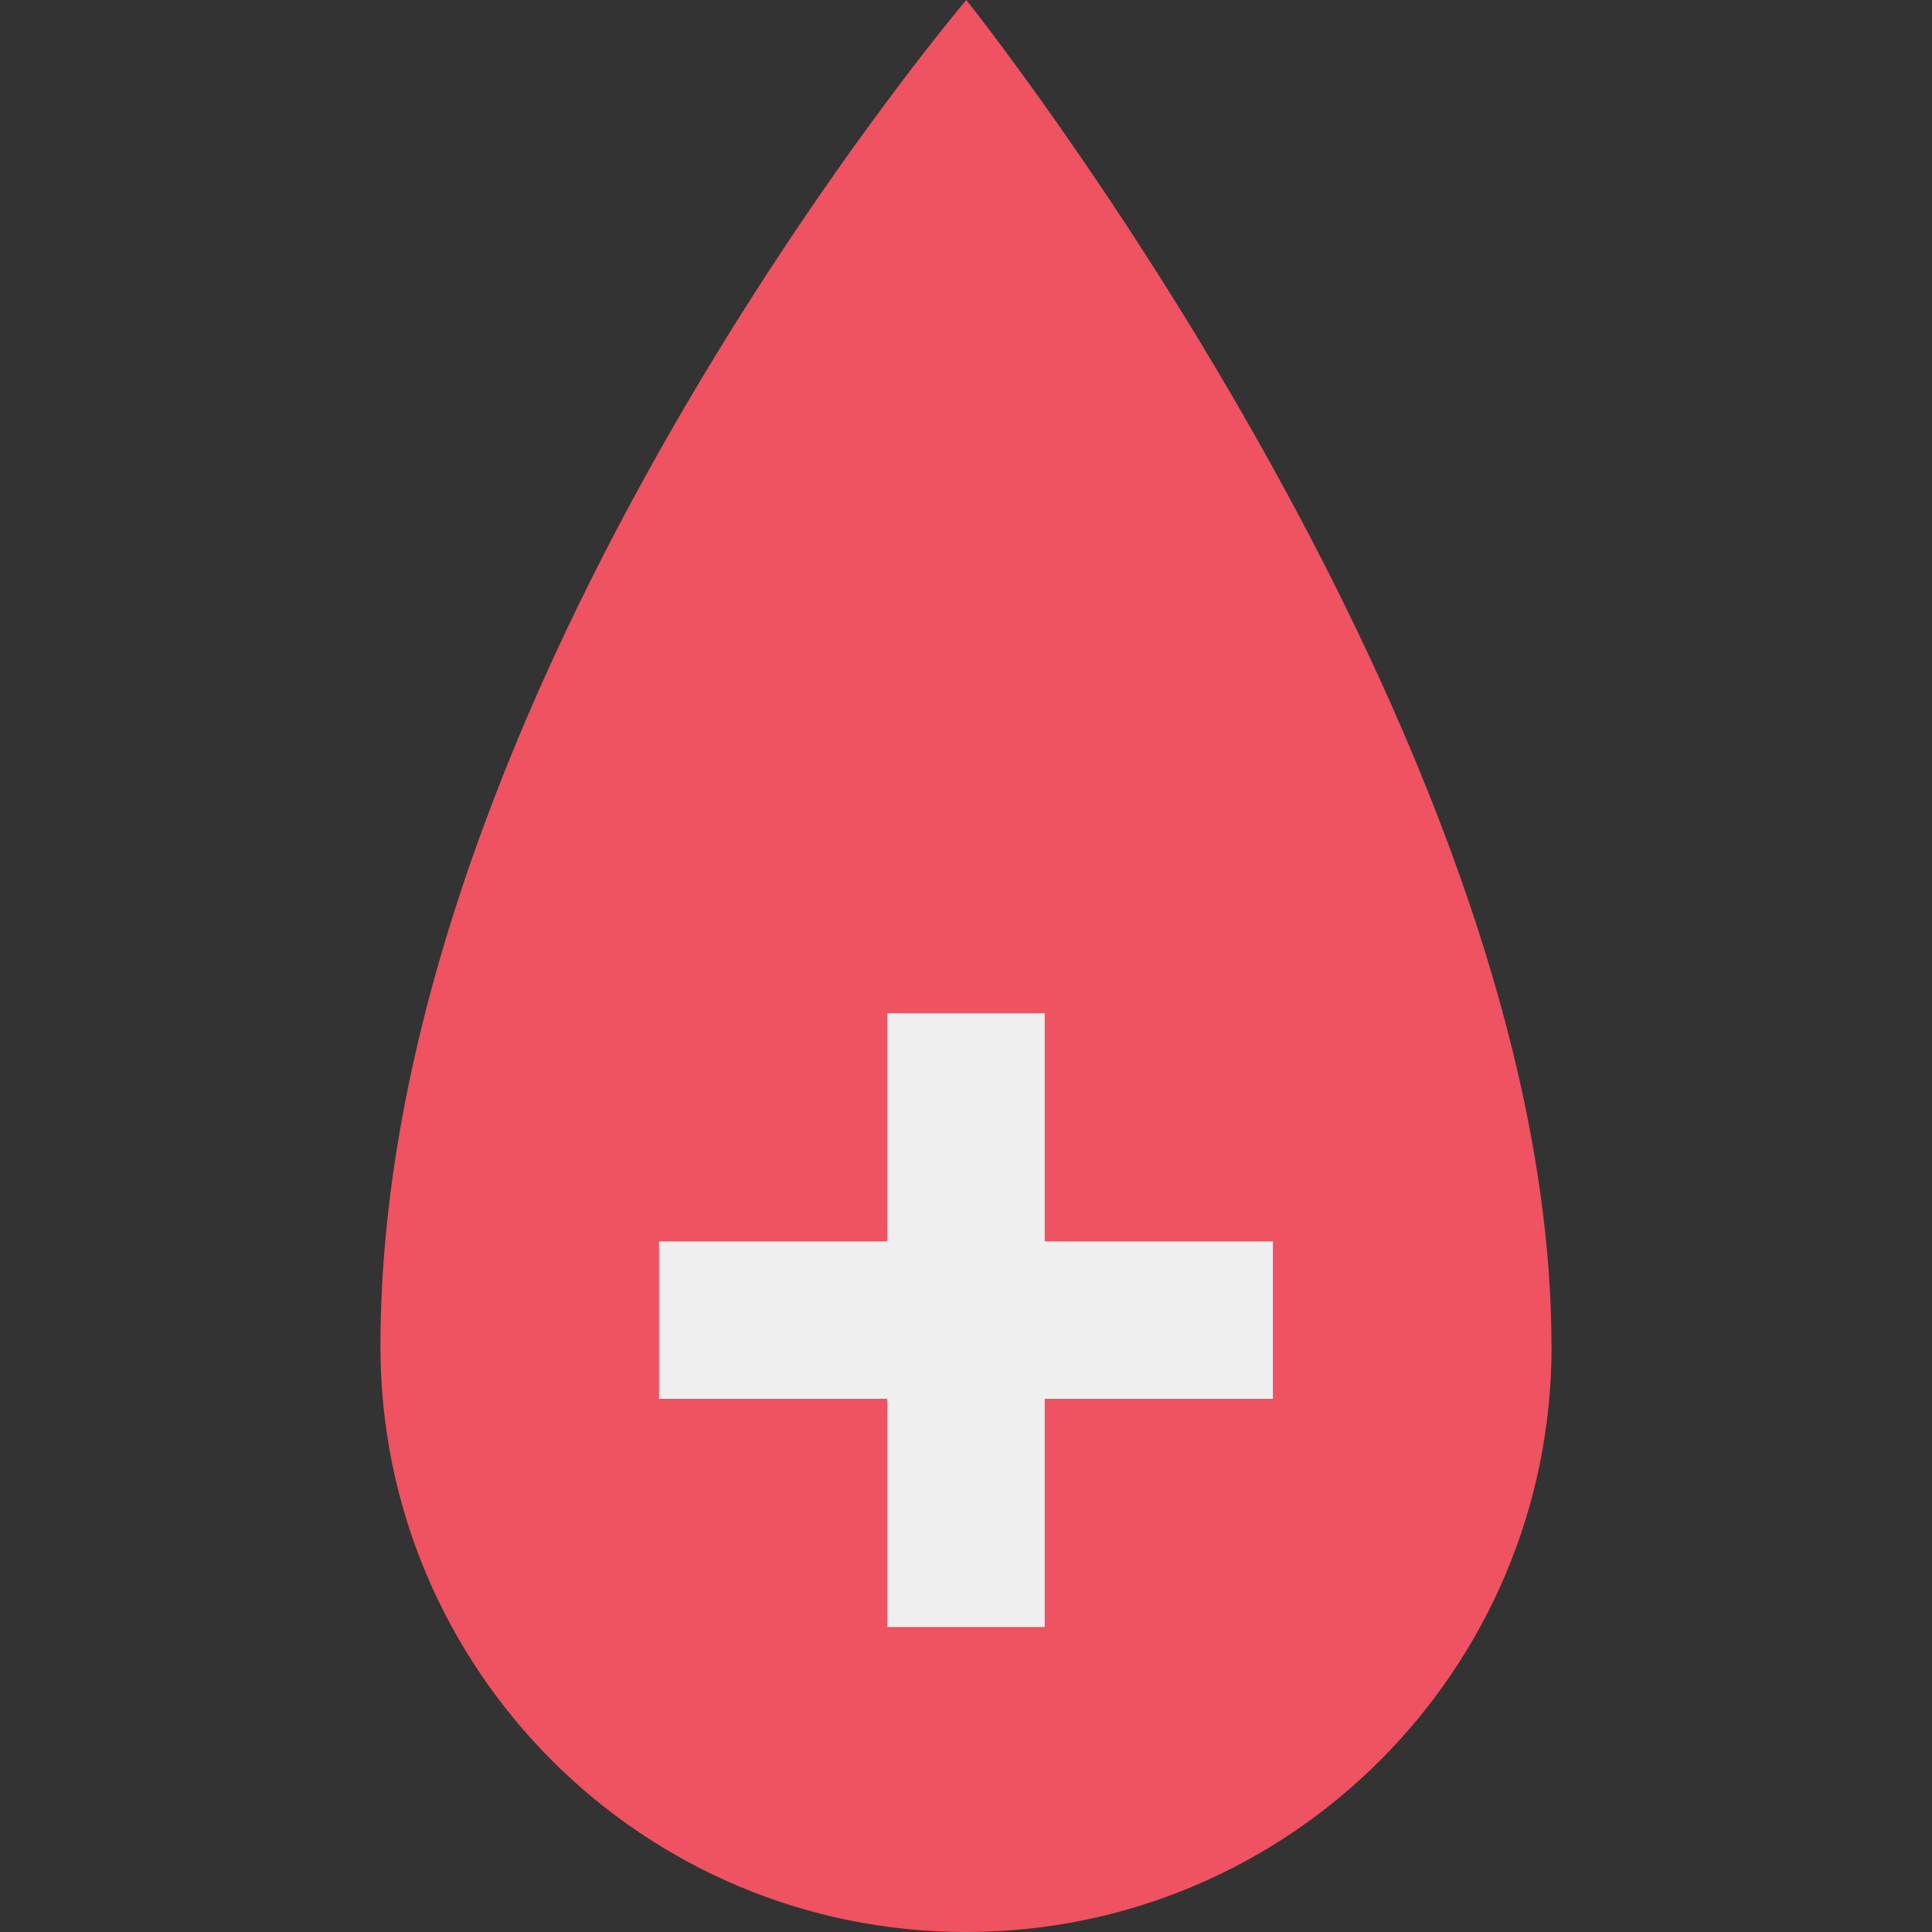<svg id="Capa_1" enable-background="new 0 0 490.067 490.067" height="512" viewBox="0 0 490.067 490.067" width="512" xmlns="http://www.w3.org/2000/svg"><rect x="0" y="0" width="490.067" height="490.067" fill="#333333" stroke="none"/><g><path d="m393.545 341.531c0-156.055-148.44-341.531-148.44-341.531s-148.607 174.71-148.607 341.531c0 82.034 66.502 148.536 148.536 148.536s148.536-66.502 148.536-148.536" fill="#ef5261"/><g fill="#eeefee"><path d="m225.039 256.982h39.958v155.721h-39.958z"/><path d="m167.161 314.86h155.721v39.958h-155.721z"/></g></g></svg>